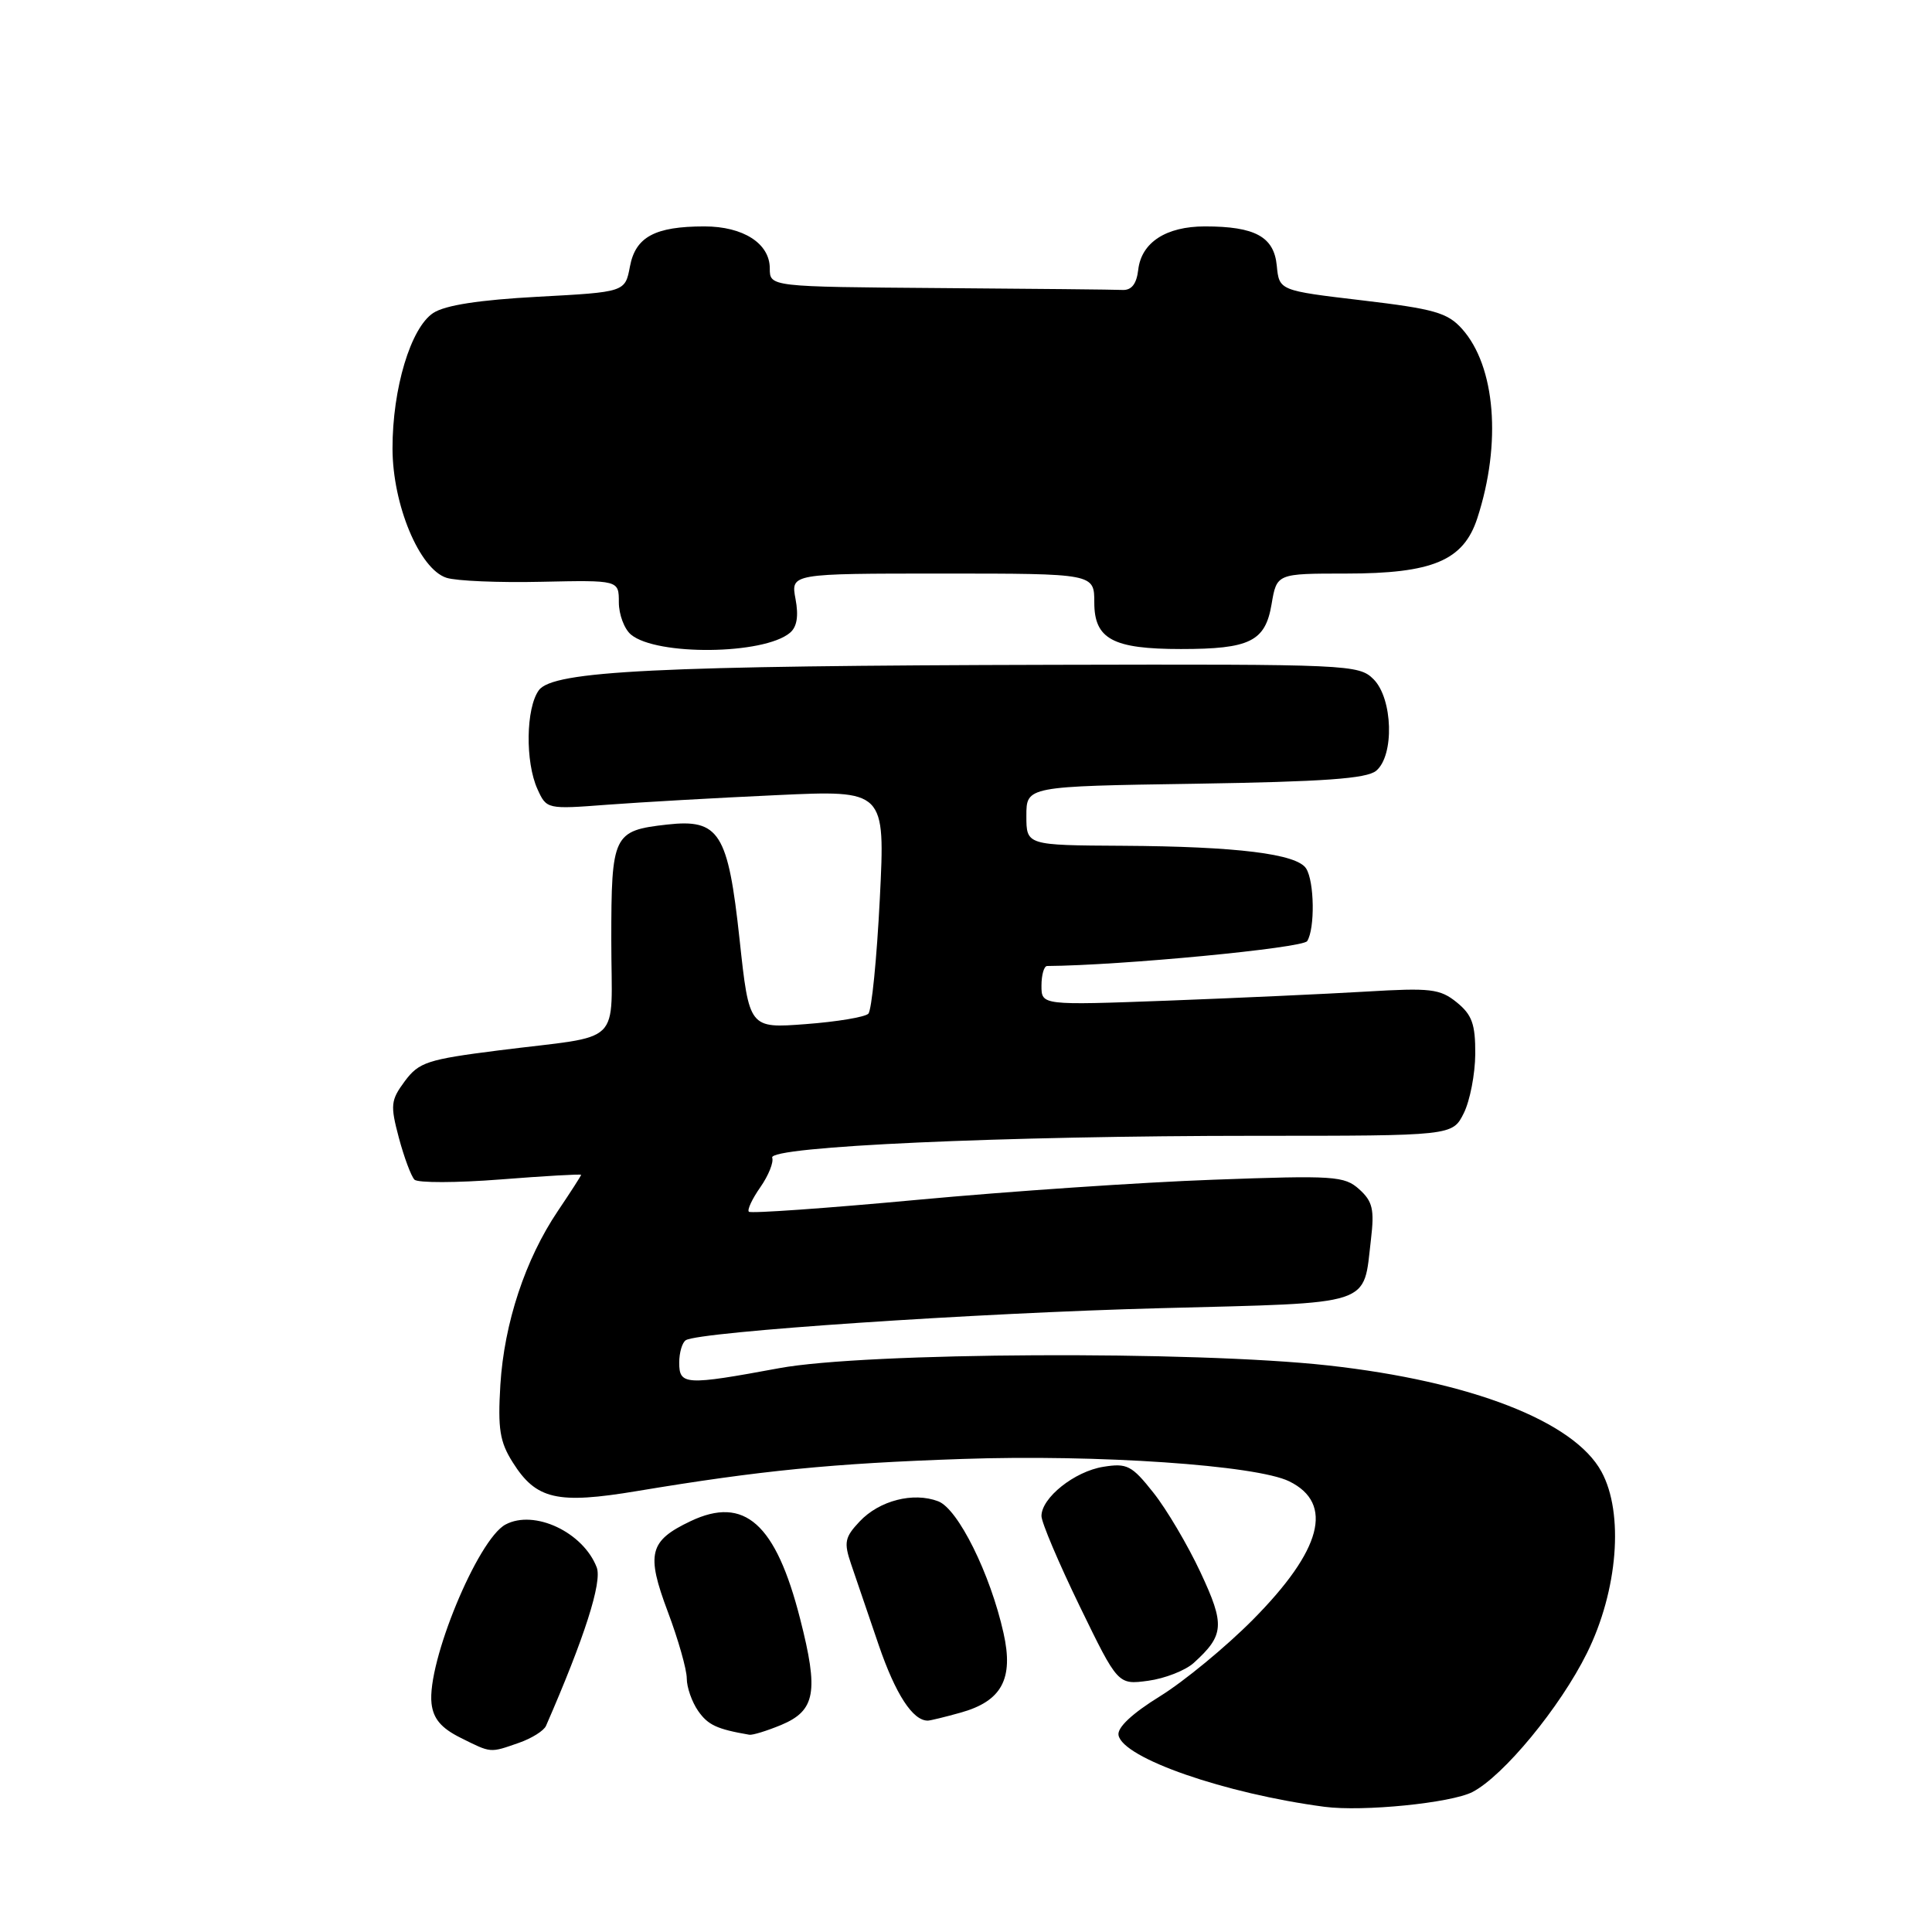 <?xml version="1.0" encoding="UTF-8" standalone="no"?>
<!DOCTYPE svg PUBLIC "-//W3C//DTD SVG 1.1//EN" "http://www.w3.org/Graphics/SVG/1.1/DTD/svg11.dtd" >
<svg xmlns="http://www.w3.org/2000/svg" xmlns:xlink="http://www.w3.org/1999/xlink" version="1.1" viewBox="0 0 256 256">
 <g >
 <path fill="currentColor"
d=" M 195.11 237.45 C 199.23 235.31 206.72 226.23 210.28 219.04 C 214.38 210.76 215.20 200.49 212.20 195.00 C 208.56 188.32 194.92 183.03 176.00 180.93 C 158.23 178.96 114.67 179.18 103.25 181.29 C 90.82 183.59 90.00 183.54 90.00 180.56 C 90.00 179.22 90.40 177.87 90.88 177.58 C 92.70 176.45 129.47 173.97 153.80 173.34 C 182.35 172.59 180.60 173.17 181.66 164.22 C 182.13 160.26 181.88 159.19 180.11 157.59 C 178.14 155.82 176.81 155.73 160.75 156.32 C 151.26 156.66 133.64 157.86 121.59 158.98 C 109.54 160.10 99.48 160.81 99.23 160.56 C 98.98 160.32 99.67 158.85 100.75 157.31 C 101.83 155.76 102.54 154.00 102.32 153.40 C 101.79 151.91 132.92 150.50 166.48 150.50 C 192.46 150.50 192.46 150.50 193.96 147.50 C 194.78 145.85 195.46 142.32 195.48 139.66 C 195.50 135.70 195.05 134.46 193.03 132.82 C 190.81 131.02 189.56 130.88 181.03 131.39 C 175.79 131.70 163.96 132.24 154.75 132.59 C 138.00 133.21 138.00 133.21 138.00 130.61 C 138.00 129.17 138.34 128.00 138.75 128.00 C 148.50 127.93 172.62 125.63 173.21 124.70 C 174.25 123.05 174.17 116.81 173.07 115.08 C 171.84 113.14 163.90 112.16 148.75 112.07 C 136.00 112.00 136.00 112.00 136.00 108.10 C 136.00 104.19 136.00 104.19 158.35 103.85 C 175.41 103.58 181.09 103.18 182.35 102.13 C 184.78 100.11 184.56 92.56 182.00 90.00 C 180.06 88.06 178.73 88.00 139.75 88.09 C 87.04 88.21 73.28 88.89 71.40 91.46 C 69.68 93.82 69.58 100.97 71.22 104.57 C 72.42 107.22 72.48 107.24 80.47 106.63 C 84.88 106.30 94.98 105.72 102.90 105.36 C 117.30 104.69 117.30 104.69 116.58 119.09 C 116.18 127.02 115.50 133.87 115.06 134.32 C 114.62 134.77 110.89 135.39 106.77 135.70 C 99.27 136.27 99.27 136.27 98.00 124.50 C 96.47 110.32 95.31 108.48 88.38 109.26 C 81.25 110.06 81.00 110.58 81.00 124.60 C 81.00 138.90 82.88 137.06 66.10 139.18 C 56.63 140.38 55.51 140.75 53.64 143.26 C 51.77 145.79 51.70 146.43 52.85 150.76 C 53.55 153.37 54.48 155.86 54.92 156.31 C 55.36 156.75 60.51 156.74 66.36 156.28 C 72.21 155.82 77.00 155.55 77.00 155.67 C 77.00 155.80 75.61 157.95 73.92 160.46 C 69.60 166.87 66.81 175.31 66.30 183.50 C 65.95 189.33 66.22 191.05 67.94 193.77 C 71.04 198.70 73.82 199.34 84.43 197.57 C 100.77 194.85 110.25 193.91 127.50 193.32 C 145.42 192.70 166.49 194.14 170.84 196.29 C 176.79 199.22 175.15 205.40 166.00 214.63 C 162.43 218.23 156.89 222.79 153.71 224.76 C 150.02 227.04 148.02 228.91 148.21 229.92 C 148.77 232.96 162.29 237.66 175.50 239.41 C 180.60 240.08 192.27 238.91 195.11 237.45 Z  M 68.77 230.93 C 70.46 230.34 72.07 229.33 72.35 228.68 C 77.44 217.02 79.81 209.63 79.07 207.69 C 77.28 203.02 70.79 199.97 66.98 202.01 C 63.30 203.98 56.56 220.30 57.18 225.72 C 57.41 227.74 58.46 228.98 61.00 230.25 C 65.13 232.31 64.87 232.29 68.77 230.93 Z  M 103.50 228.57 C 108.06 226.66 108.50 224.19 106.02 214.50 C 102.80 201.87 98.65 198.17 91.51 201.56 C 86.02 204.17 85.59 205.86 88.49 213.57 C 89.87 217.24 91.00 221.21 91.00 222.40 C 91.00 223.58 91.68 225.52 92.51 226.71 C 93.81 228.57 94.98 229.12 99.28 229.86 C 99.71 229.94 101.61 229.35 103.50 228.57 Z  M 127.26 226.94 C 132.74 225.42 134.34 222.47 132.97 216.38 C 131.23 208.56 126.95 199.93 124.32 198.93 C 121.01 197.67 116.51 198.83 113.90 201.61 C 111.93 203.70 111.80 204.38 112.77 207.24 C 113.38 209.04 115.04 213.88 116.44 218.00 C 118.67 224.50 120.95 228.01 122.94 227.99 C 123.25 227.99 125.19 227.52 127.26 226.94 Z  M 158.17 220.35 C 162.23 216.67 162.33 215.30 159.07 208.34 C 157.39 204.75 154.59 200.00 152.84 197.80 C 149.97 194.17 149.34 193.85 146.19 194.36 C 142.38 194.97 138.00 198.46 138.00 200.88 C 138.00 201.72 140.28 207.09 143.06 212.82 C 148.13 223.25 148.13 223.25 152.14 222.71 C 154.35 222.41 157.06 221.35 158.17 220.35 Z  M 104.66 83.86 C 105.60 83.09 105.84 81.64 105.41 79.36 C 104.78 76.00 104.78 76.00 124.89 76.00 C 145.00 76.00 145.00 76.00 145.00 79.84 C 145.00 84.68 147.46 86.00 156.48 86.00 C 165.62 86.00 167.66 84.99 168.49 80.06 C 169.18 76.00 169.18 76.00 178.34 76.00 C 189.84 76.00 193.92 74.28 195.75 68.67 C 198.99 58.74 198.16 48.52 193.72 43.57 C 191.80 41.43 190.03 40.93 180.50 39.80 C 169.50 38.50 169.50 38.50 169.18 35.20 C 168.81 31.37 166.31 30.00 159.66 30.00 C 154.50 30.00 151.23 32.13 150.82 35.76 C 150.60 37.62 149.94 38.47 148.75 38.42 C 147.79 38.37 136.88 38.26 124.50 38.17 C 102.00 38.00 102.00 38.00 102.00 35.56 C 102.00 32.26 98.48 30.00 93.34 30.00 C 86.78 30.00 84.21 31.39 83.47 35.31 C 82.83 38.70 82.83 38.70 71.29 39.32 C 63.51 39.74 58.98 40.44 57.41 41.47 C 54.42 43.43 52.00 51.48 52.01 59.43 C 52.02 66.89 55.58 75.41 59.16 76.56 C 60.45 76.98 66.11 77.22 71.75 77.09 C 82.00 76.87 82.00 76.87 82.00 79.81 C 82.00 81.43 82.73 83.36 83.61 84.09 C 87.01 86.91 101.18 86.76 104.66 83.86 Z "/>
</g>
</svg>